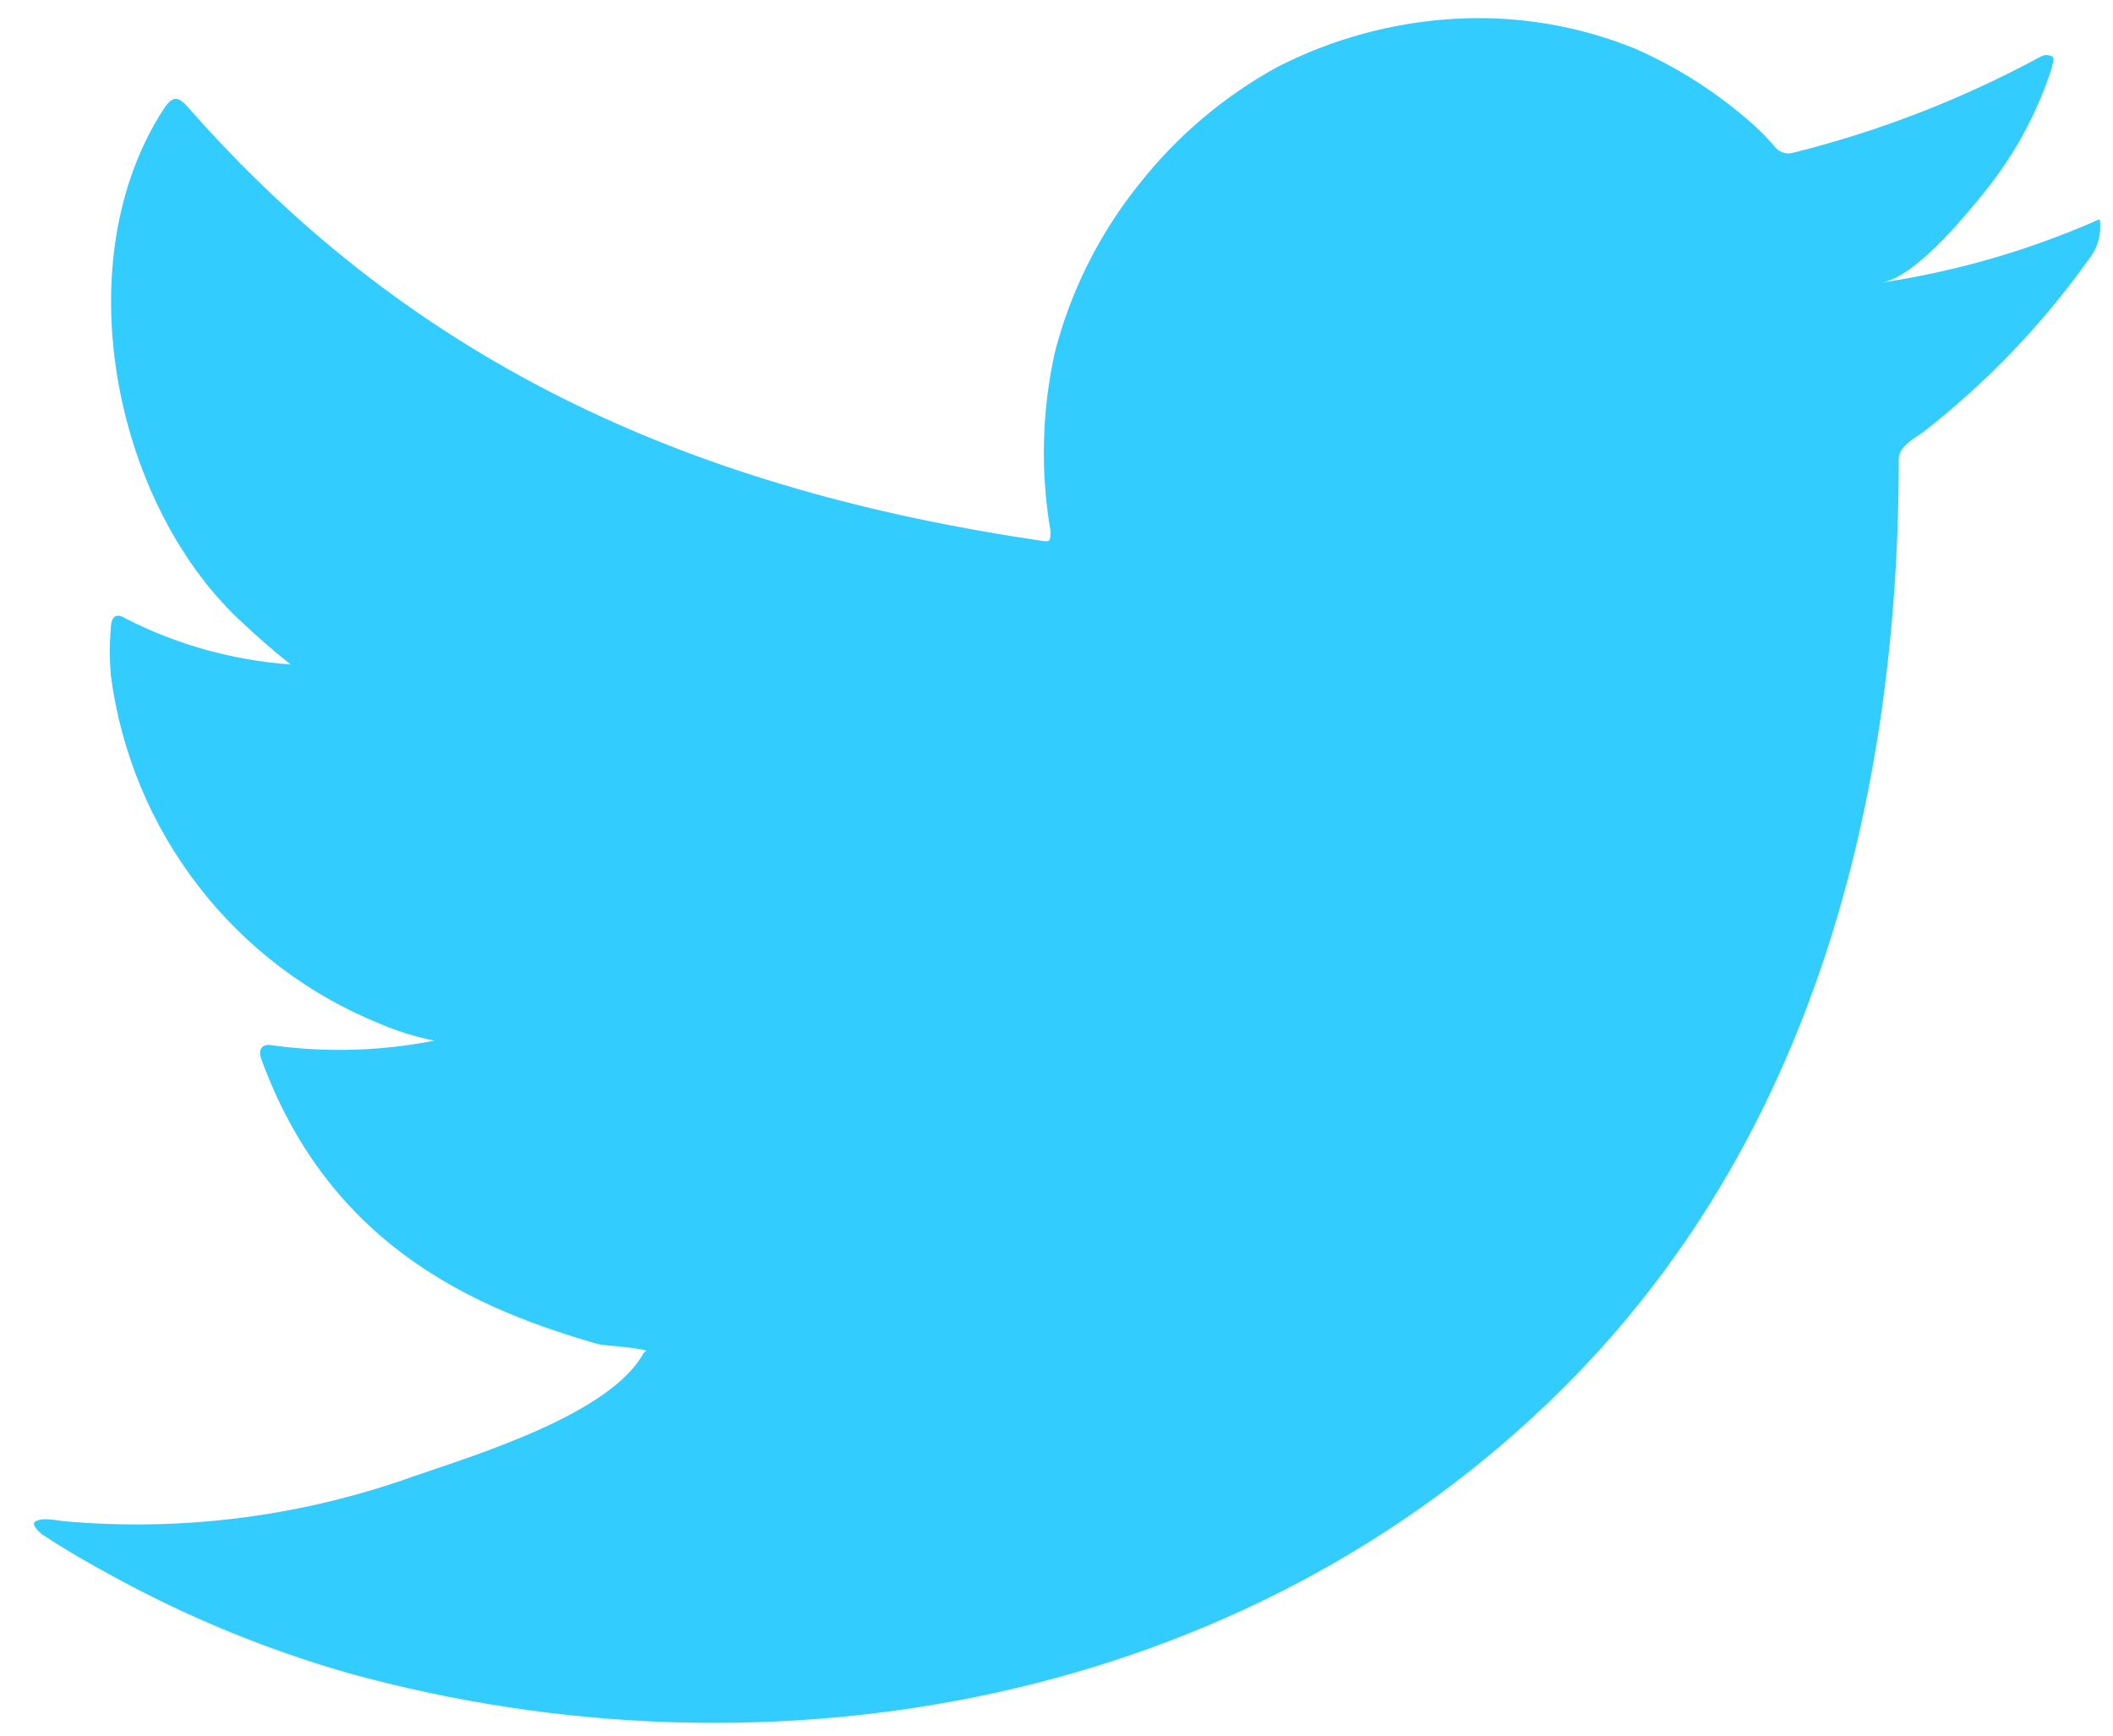 <svg width="28" height="23" viewBox="0 0 28 23" fill="none" xmlns="http://www.w3.org/2000/svg">
<path d="M27.709 2.954C26.823 3.335 25.892 3.601 24.938 3.744C25.384 3.668 26.04 2.864 26.301 2.539C26.698 2.049 27 1.489 27.193 0.888C27.193 0.844 27.237 0.78 27.193 0.748C27.17 0.736 27.145 0.729 27.119 0.729C27.094 0.729 27.069 0.736 27.046 0.748C26.011 1.309 24.909 1.738 23.766 2.023C23.727 2.035 23.684 2.036 23.644 2.026C23.603 2.016 23.567 1.995 23.537 1.966C23.448 1.86 23.352 1.759 23.25 1.666C22.785 1.248 22.256 0.906 21.684 0.652C20.912 0.335 20.077 0.198 19.244 0.251C18.436 0.302 17.647 0.519 16.926 0.888C16.216 1.278 15.592 1.807 15.092 2.444C14.566 3.099 14.185 3.86 13.977 4.675C13.806 5.45 13.786 6.251 13.92 7.033C13.92 7.167 13.92 7.186 13.806 7.167C9.264 6.498 5.539 4.885 2.494 1.424C2.361 1.271 2.291 1.271 2.182 1.424C0.858 3.438 1.501 6.625 3.157 8.2C3.38 8.41 3.609 8.614 3.851 8.805C3.092 8.751 2.351 8.546 1.673 8.2C1.545 8.117 1.475 8.162 1.469 8.315C1.451 8.527 1.451 8.74 1.469 8.952C1.602 9.968 2.002 10.931 2.629 11.742C3.255 12.553 4.086 13.183 5.036 13.567C5.267 13.666 5.508 13.741 5.755 13.79C5.052 13.929 4.332 13.95 3.622 13.854C3.469 13.822 3.411 13.905 3.469 14.052C4.405 16.601 6.437 17.379 7.927 17.813C8.131 17.844 8.335 17.844 8.564 17.895C8.564 17.895 8.564 17.895 8.526 17.934C8.086 18.737 6.309 19.279 5.494 19.559C4.006 20.094 2.42 20.299 0.845 20.158C0.596 20.12 0.539 20.127 0.475 20.158C0.412 20.19 0.475 20.26 0.545 20.324C0.864 20.535 1.182 20.719 1.514 20.898C2.499 21.436 3.542 21.864 4.622 22.173C10.213 23.715 16.506 22.581 20.703 18.405C24.002 15.129 25.161 10.609 25.161 6.083C25.161 5.911 25.371 5.809 25.492 5.72C26.327 5.069 27.063 4.301 27.677 3.438C27.783 3.309 27.838 3.146 27.83 2.979C27.83 2.883 27.83 2.903 27.709 2.954Z" fill="#33CCFF"/>
</svg>
